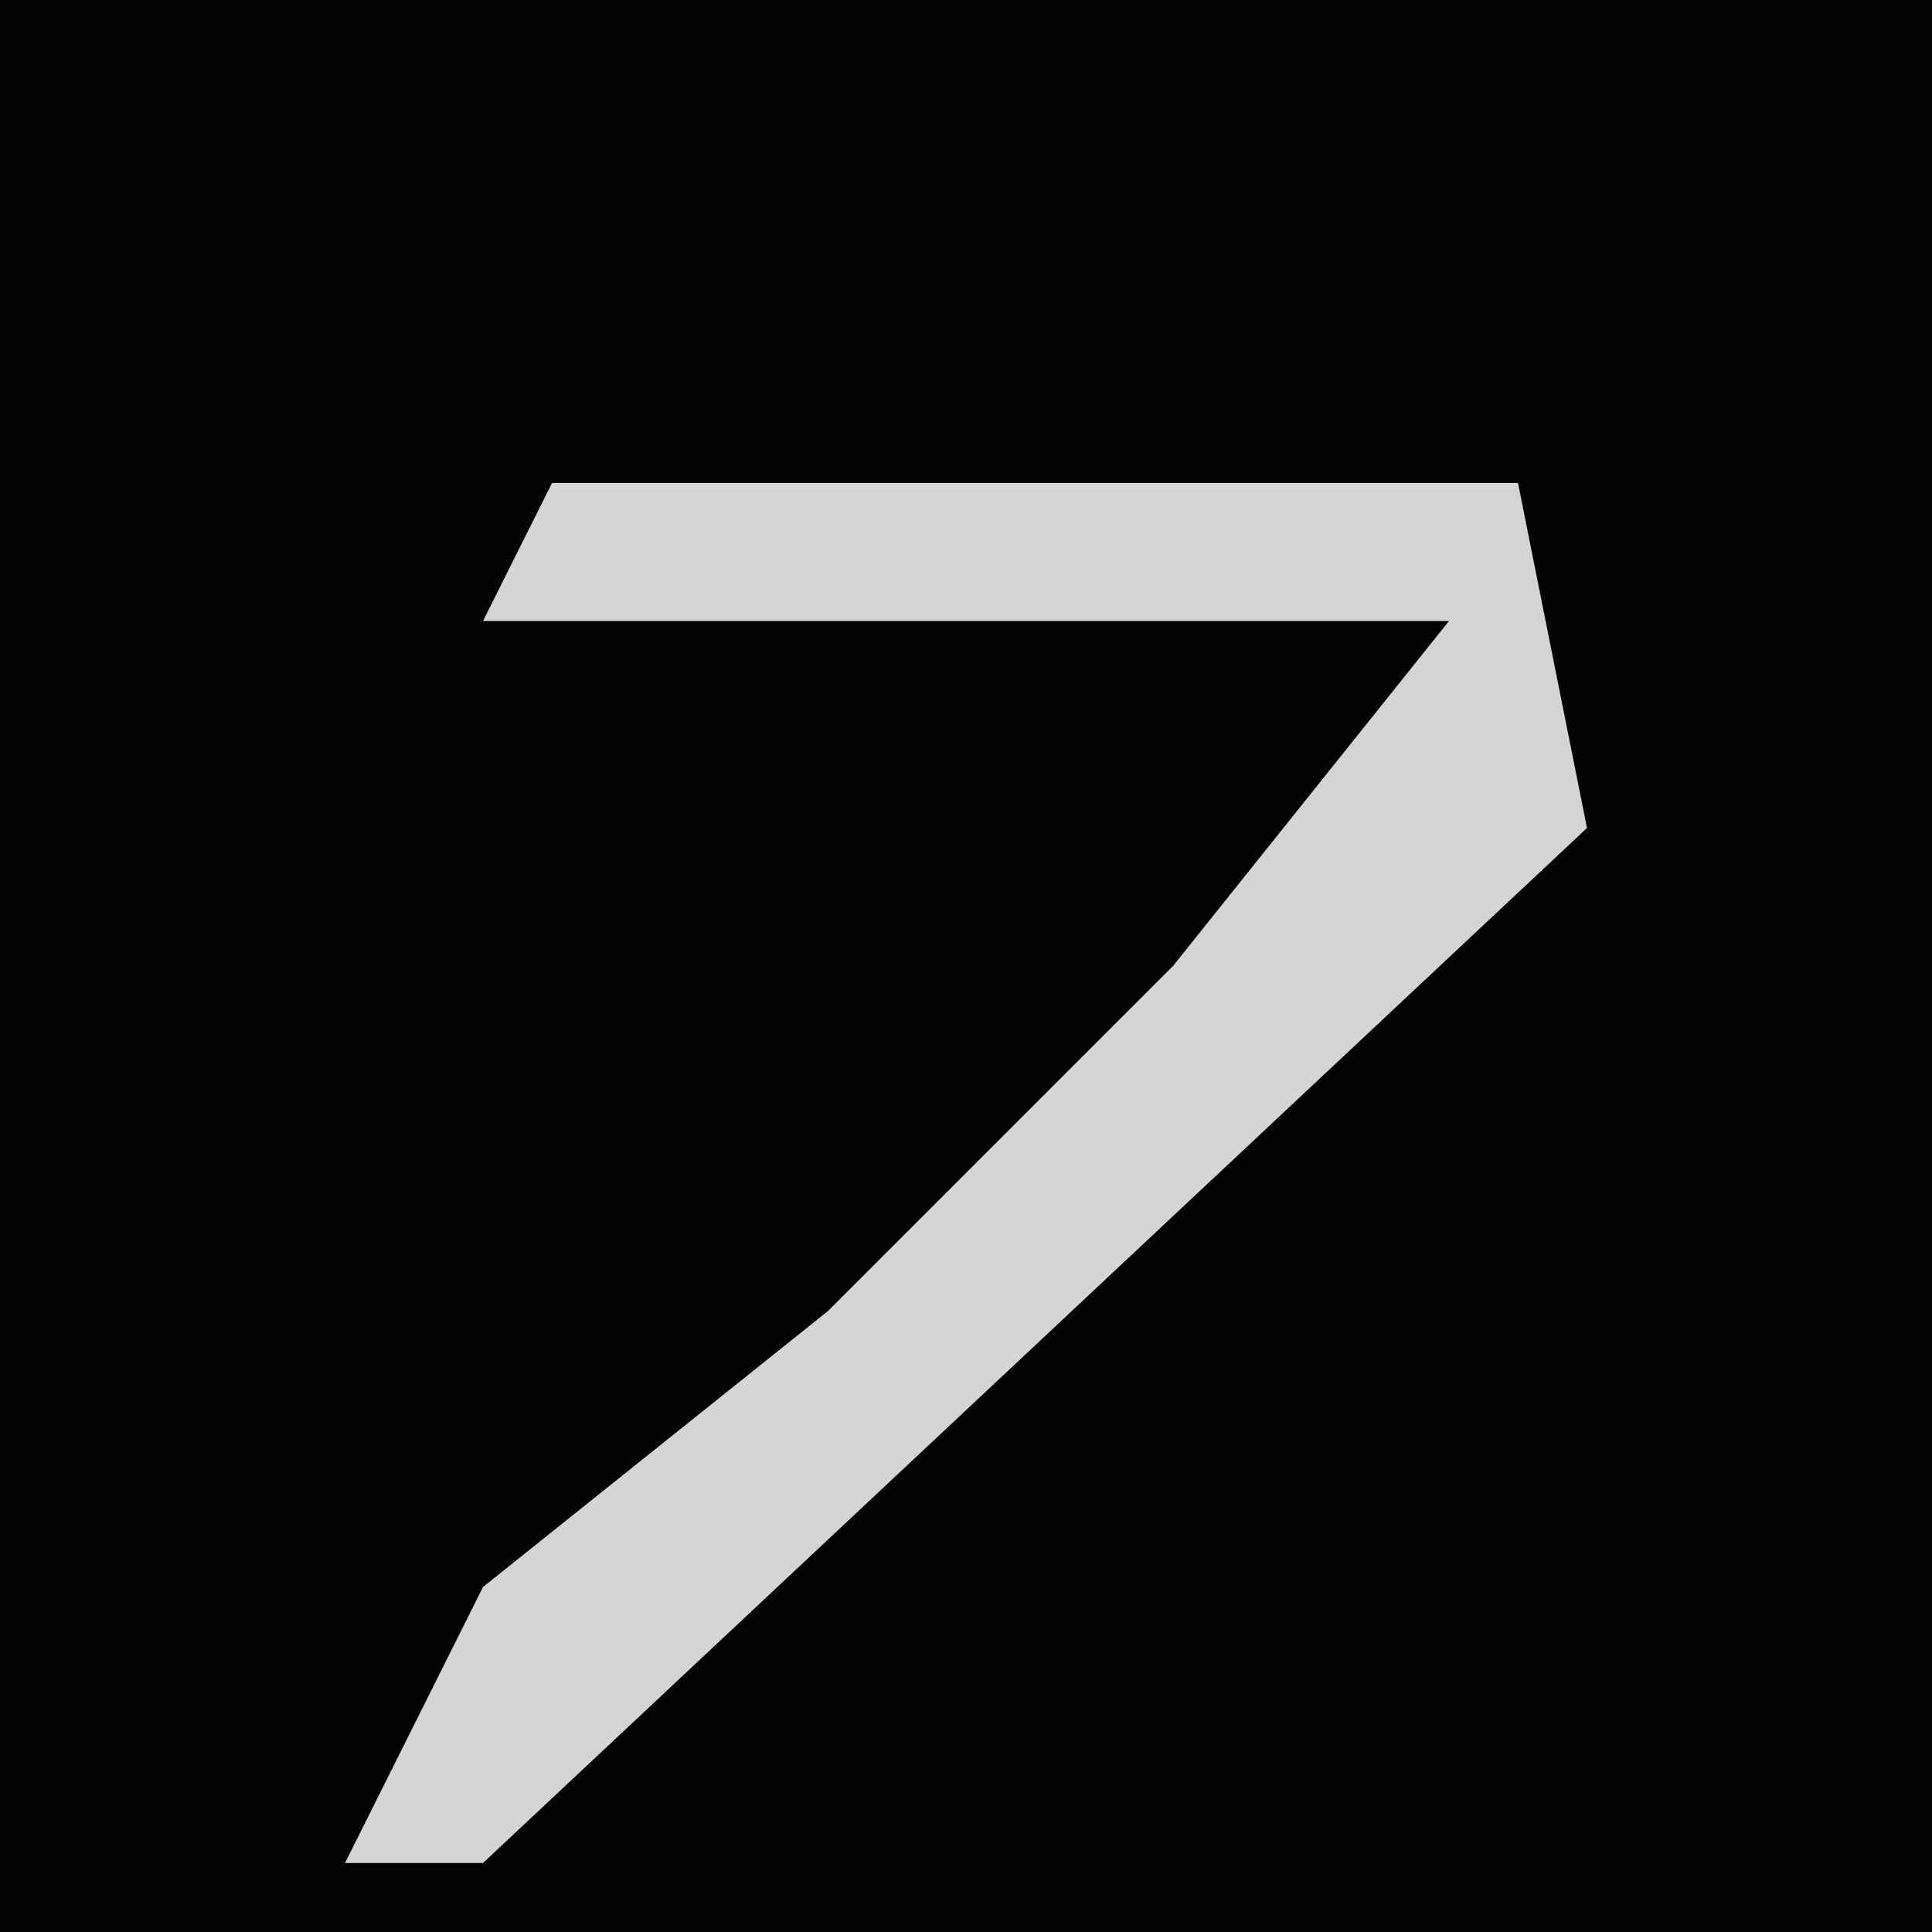 <?xml version="1.0" encoding="UTF-8"?>
<svg version="1.1" xmlns="http://www.w3.org/2000/svg" width="28" height="28">
<path d="M0,0 L28,0 L28,28 L0,28 Z " fill="#020202" transform="translate(0,0)"/>
<path d="M0,0 L14,0 L15,5 L-1,20 L-3,20 L-1,16 L4,12 L9,7 L13,2 L-1,2 Z " fill="#D5D5D5" transform="translate(8,7)"/>
</svg>
